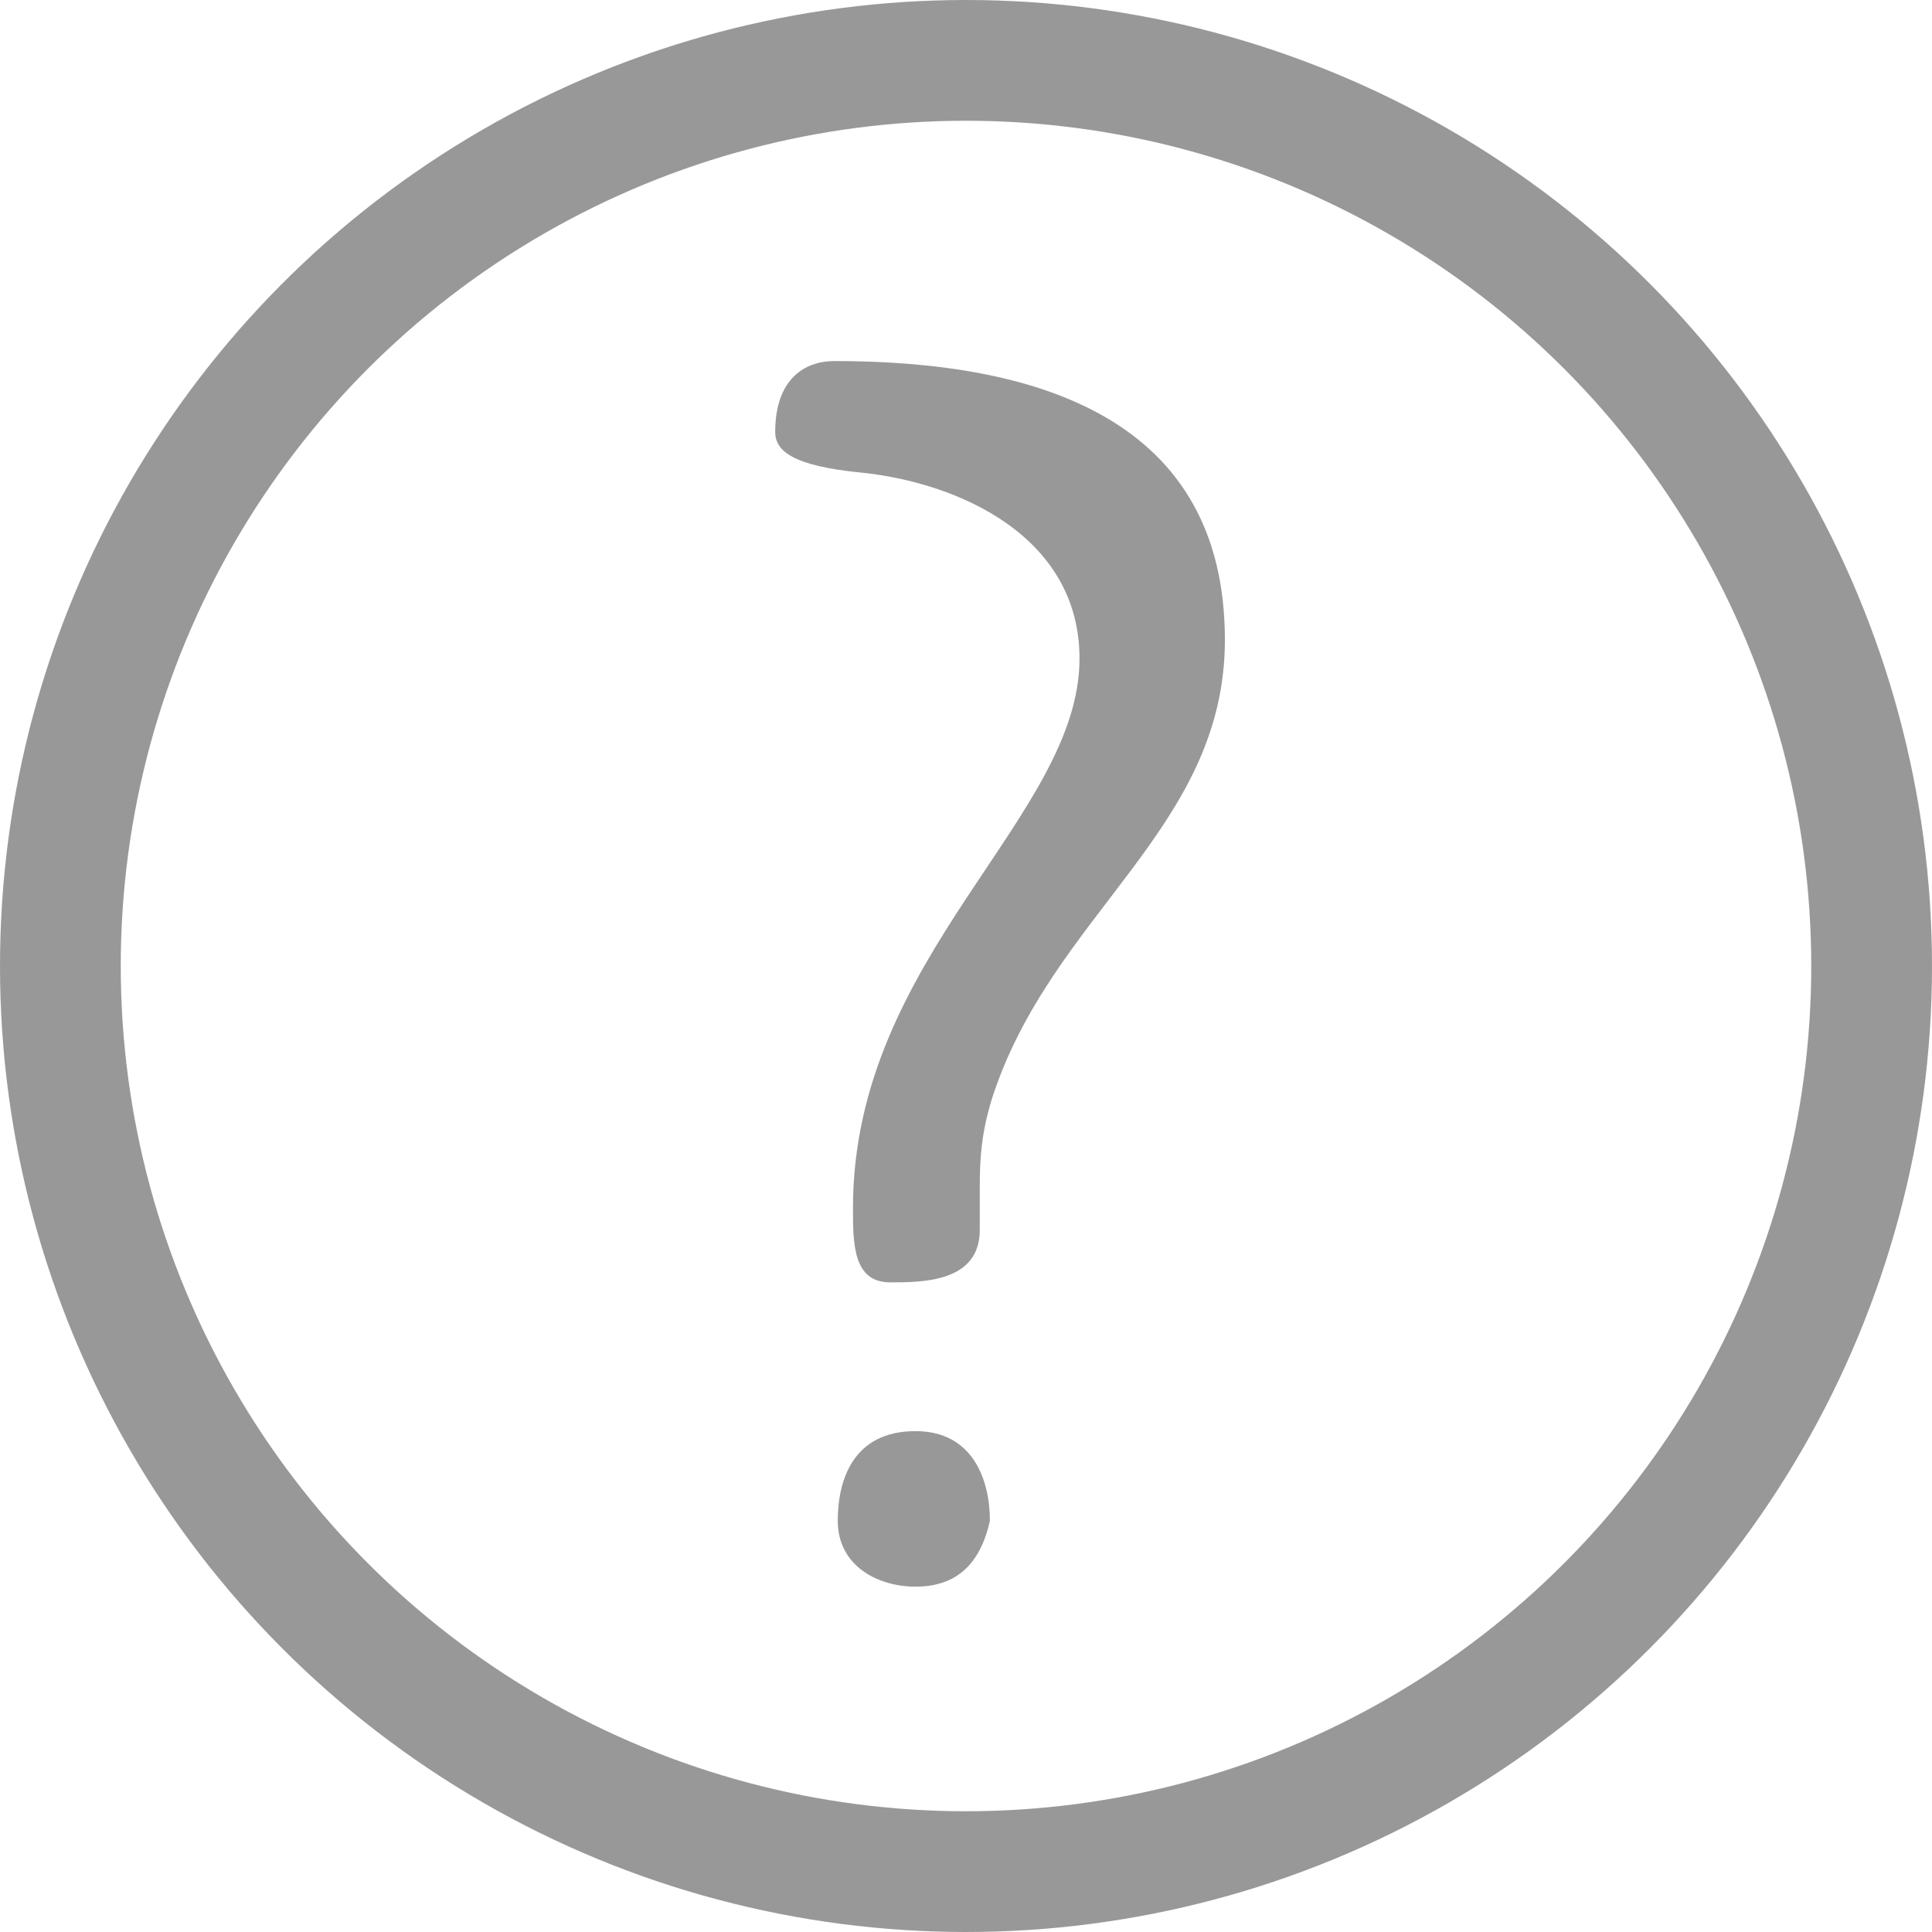 <svg width="16" height="16" viewBox="0 0 16 16" fill="none" xmlns="http://www.w3.org/2000/svg">
<circle cx="8" cy="8" r="7.5" stroke="#989898"/>
<path d="M7.372 10.62C7.638 10.62 8.114 10.62 8.114 10.186C8.114 10.06 8.114 9.948 8.114 9.836C8.114 9.584 8.128 9.388 8.212 9.108C8.702 7.568 10.144 6.868 10.144 5.3C10.144 3.48 8.618 2.99 6.91 2.99C6.672 2.99 6.42 3.13 6.42 3.578C6.42 3.732 6.56 3.858 7.134 3.914C7.946 3.998 8.94 4.446 8.94 5.454C8.94 6.77 7.064 7.918 7.064 10.004C7.064 10.298 7.064 10.62 7.372 10.62ZM6.938 12.594C6.938 12.972 7.274 13.14 7.582 13.14C7.904 13.14 8.114 12.972 8.198 12.594C8.198 12.258 8.058 11.852 7.582 11.852C7.064 11.852 6.938 12.258 6.938 12.594Z" fill="#989898"/>
</svg>

